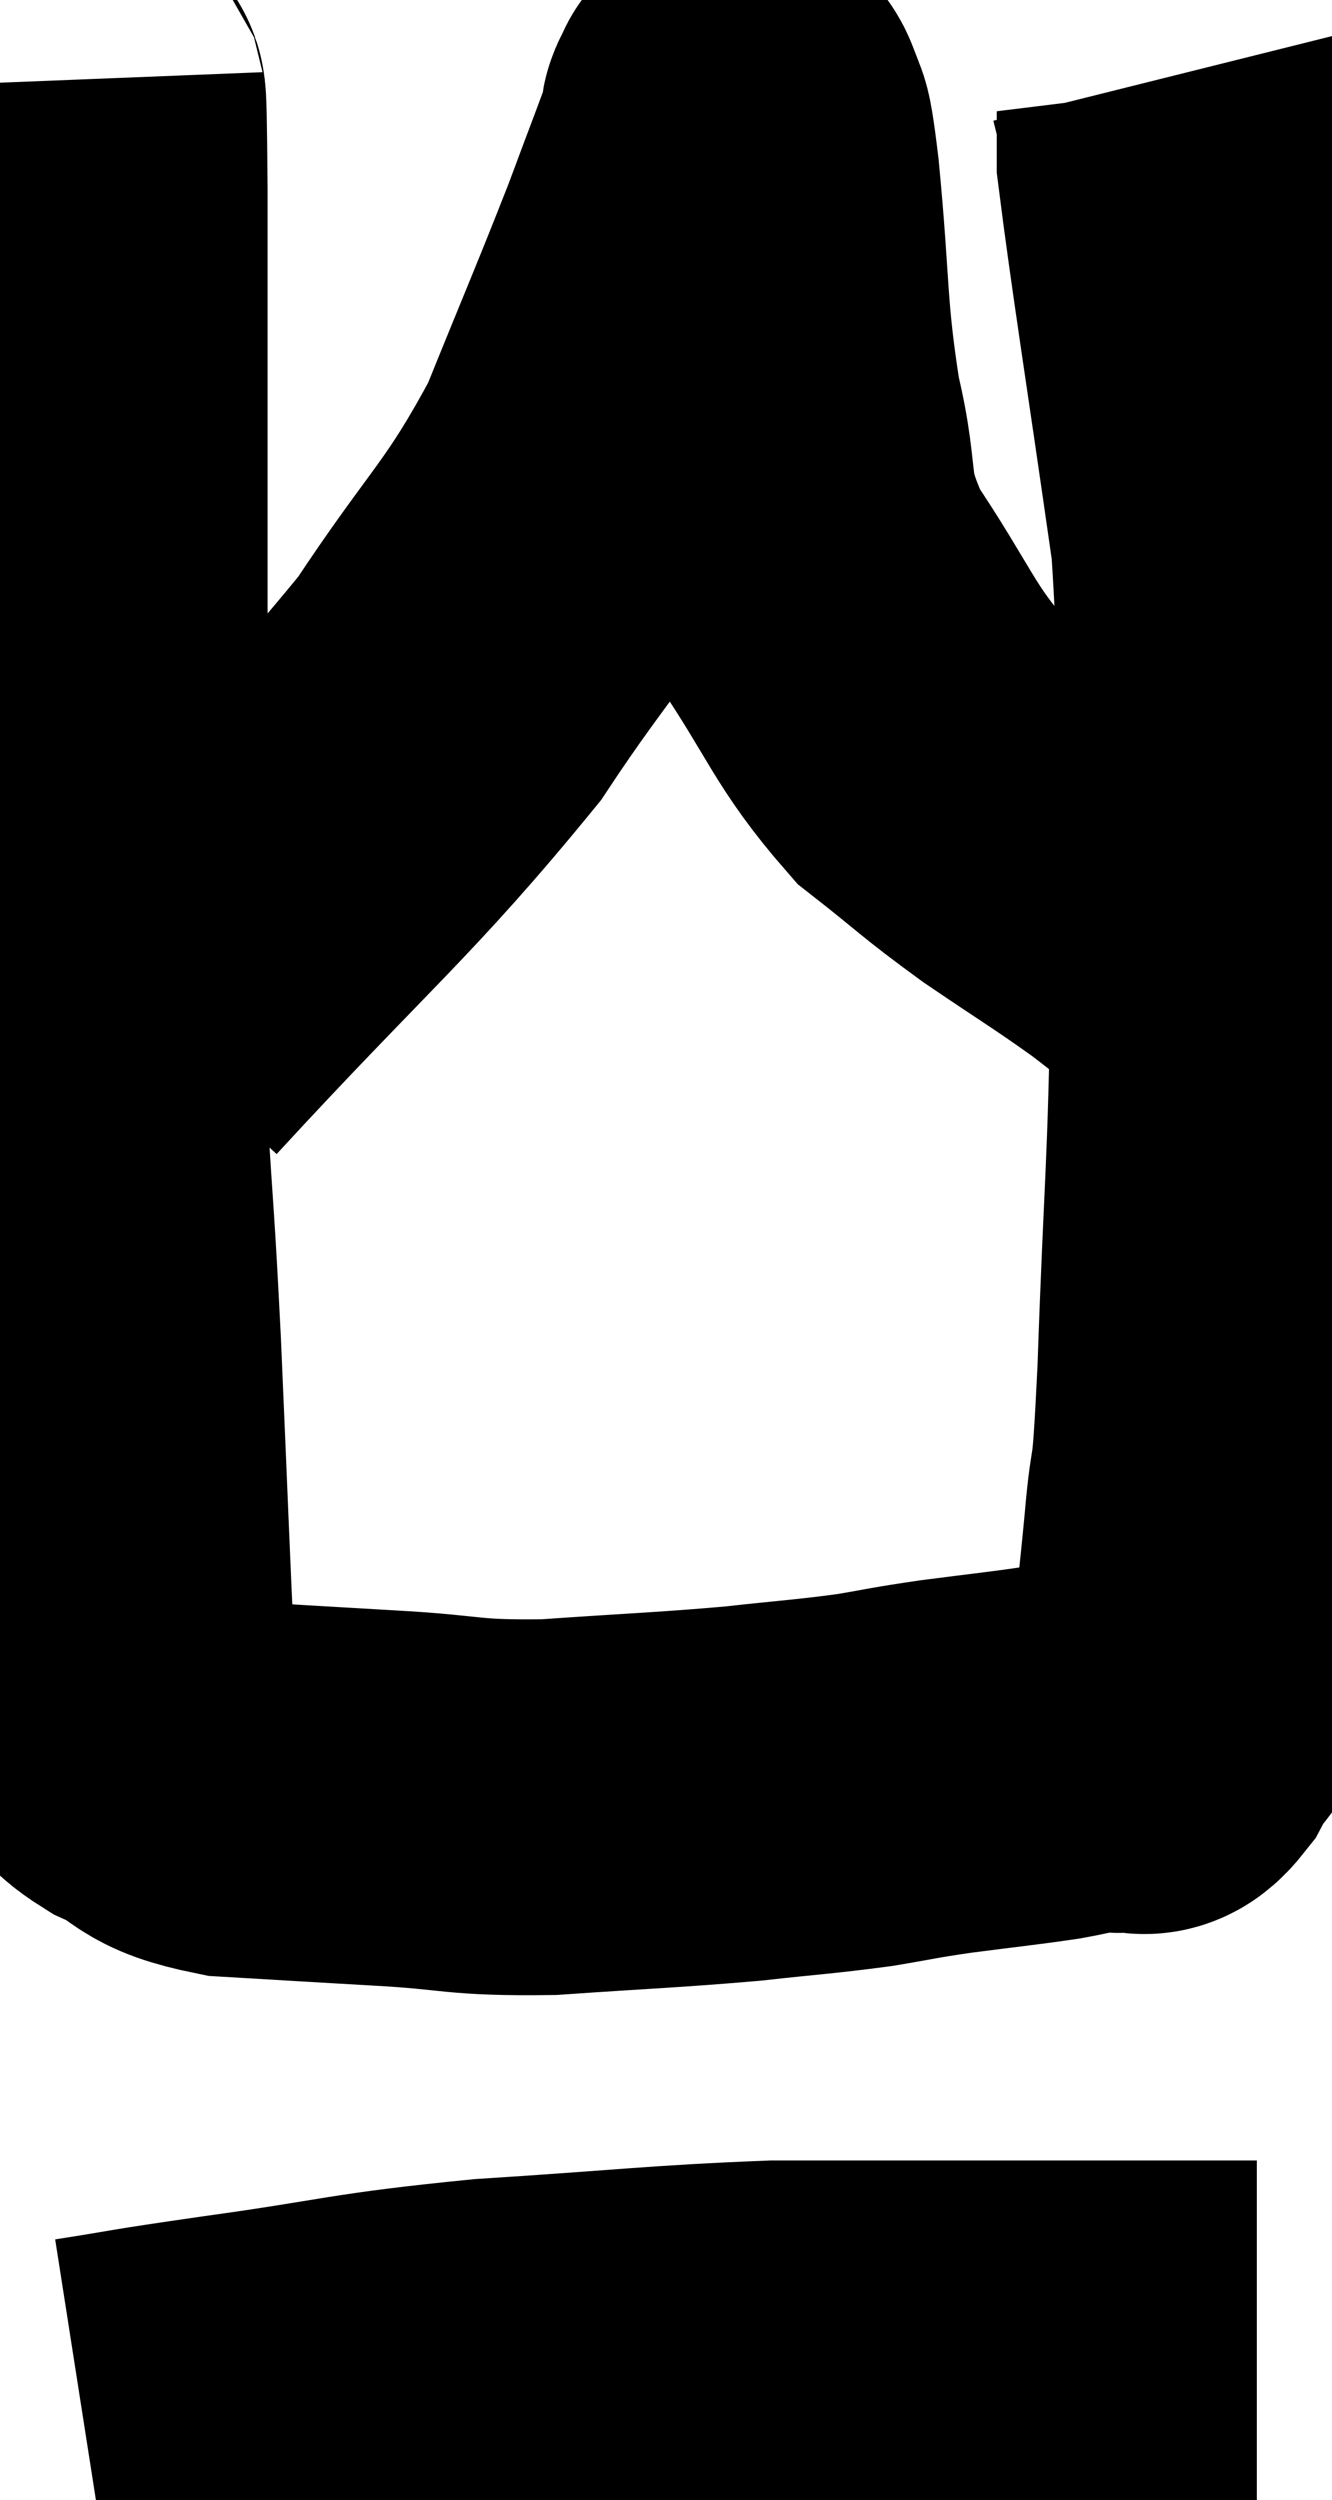 <svg xmlns="http://www.w3.org/2000/svg" viewBox="14 4.28 17.72 33.26" width="17.72" height="33.26"><path d="M 15 5.34 C 15.03 6.09, 15.045 4.8, 15.06 6.84 C 15.06 10.17, 15.06 10.41, 15.06 13.5 C 15.06 16.35, 15.015 17.025, 15.06 19.2 C 15.15 20.7, 15.15 20.415, 15.24 22.2 C 15.33 24.27, 15.36 25.125, 15.42 26.34 C 15.45 26.7, 15.36 26.76, 15.48 27.06 C 15.69 27.3, 15.495 27.285, 15.9 27.54 C 16.5 27.81, 16.29 27.915, 17.1 28.08 C 18.12 28.14, 18.09 28.14, 19.14 28.2 C 20.22 28.26, 20.115 28.335, 21.3 28.32 C 22.59 28.23, 22.83 28.23, 23.88 28.14 C 24.69 28.05, 24.825 28.05, 25.5 27.96 C 26.04 27.87, 25.965 27.87, 26.58 27.78 C 27.27 27.69, 27.45 27.675, 27.96 27.6 C 28.29 27.54, 28.35 27.51, 28.62 27.48 C 28.83 27.48, 28.845 27.51, 29.04 27.48 C 29.22 27.42, 29.175 27.645, 29.4 27.36 C 29.67 26.85, 29.76 27.015, 29.94 26.34 C 30.03 25.5, 30.03 25.605, 30.12 24.66 C 30.21 23.61, 30.21 24.405, 30.3 22.56 C 30.39 19.92, 30.435 20.055, 30.48 17.28 C 30.48 14.37, 30.66 14.175, 30.48 11.46 C 30.12 8.94, 29.94 7.845, 29.76 6.42 C 29.76 6.09, 29.76 5.925, 29.76 5.76 C 29.76 5.76, 29.79 5.88, 29.76 5.76 C 29.7 5.52, 29.67 5.4, 29.64 5.28 L 29.64 5.28" fill="none" stroke="black" stroke-width="5"></path><path d="M 15.84 17.94 C 17.91 15.69, 18.45 15.315, 19.98 13.44 C 20.97 11.94, 21.18 11.895, 21.96 10.44 C 22.53 9.03, 22.665 8.73, 23.1 7.62 C 23.4 6.81, 23.55 6.435, 23.7 6 C 23.7 5.94, 23.67 5.925, 23.7 5.88 C 23.76 5.85, 23.745 5.625, 23.82 5.82 C 23.91 6.24, 23.88 5.67, 24 6.66 C 24.15 8.22, 24.09 8.445, 24.3 9.78 C 24.57 10.89, 24.33 10.89, 24.84 12 C 25.59 13.11, 25.62 13.395, 26.34 14.22 C 27.03 14.76, 27 14.775, 27.72 15.3 C 28.47 15.81, 28.59 15.87, 29.22 16.32 C 29.73 16.71, 29.895 16.86, 30.24 17.1 C 30.42 17.19, 30.51 17.235, 30.6 17.28 C 30.6 17.28, 30.6 17.28, 30.6 17.28 L 30.6 17.28" fill="none" stroke="black" stroke-width="5"></path><path d="M 15.12 36.54 C 16.08 36.39, 15.69 36.435, 17.04 36.24 C 18.78 36, 18.705 35.94, 20.52 35.76 C 22.41 35.64, 22.785 35.58, 24.3 35.52 C 25.44 35.52, 25.68 35.52, 26.58 35.52 C 27.24 35.52, 27.18 35.52, 27.9 35.52 C 28.68 35.52, 28.755 35.52, 29.46 35.52 C 30.09 35.52, 30.405 35.52, 30.72 35.52 L 30.72 35.52" fill="none" stroke="black" stroke-width="5"></path></svg>
